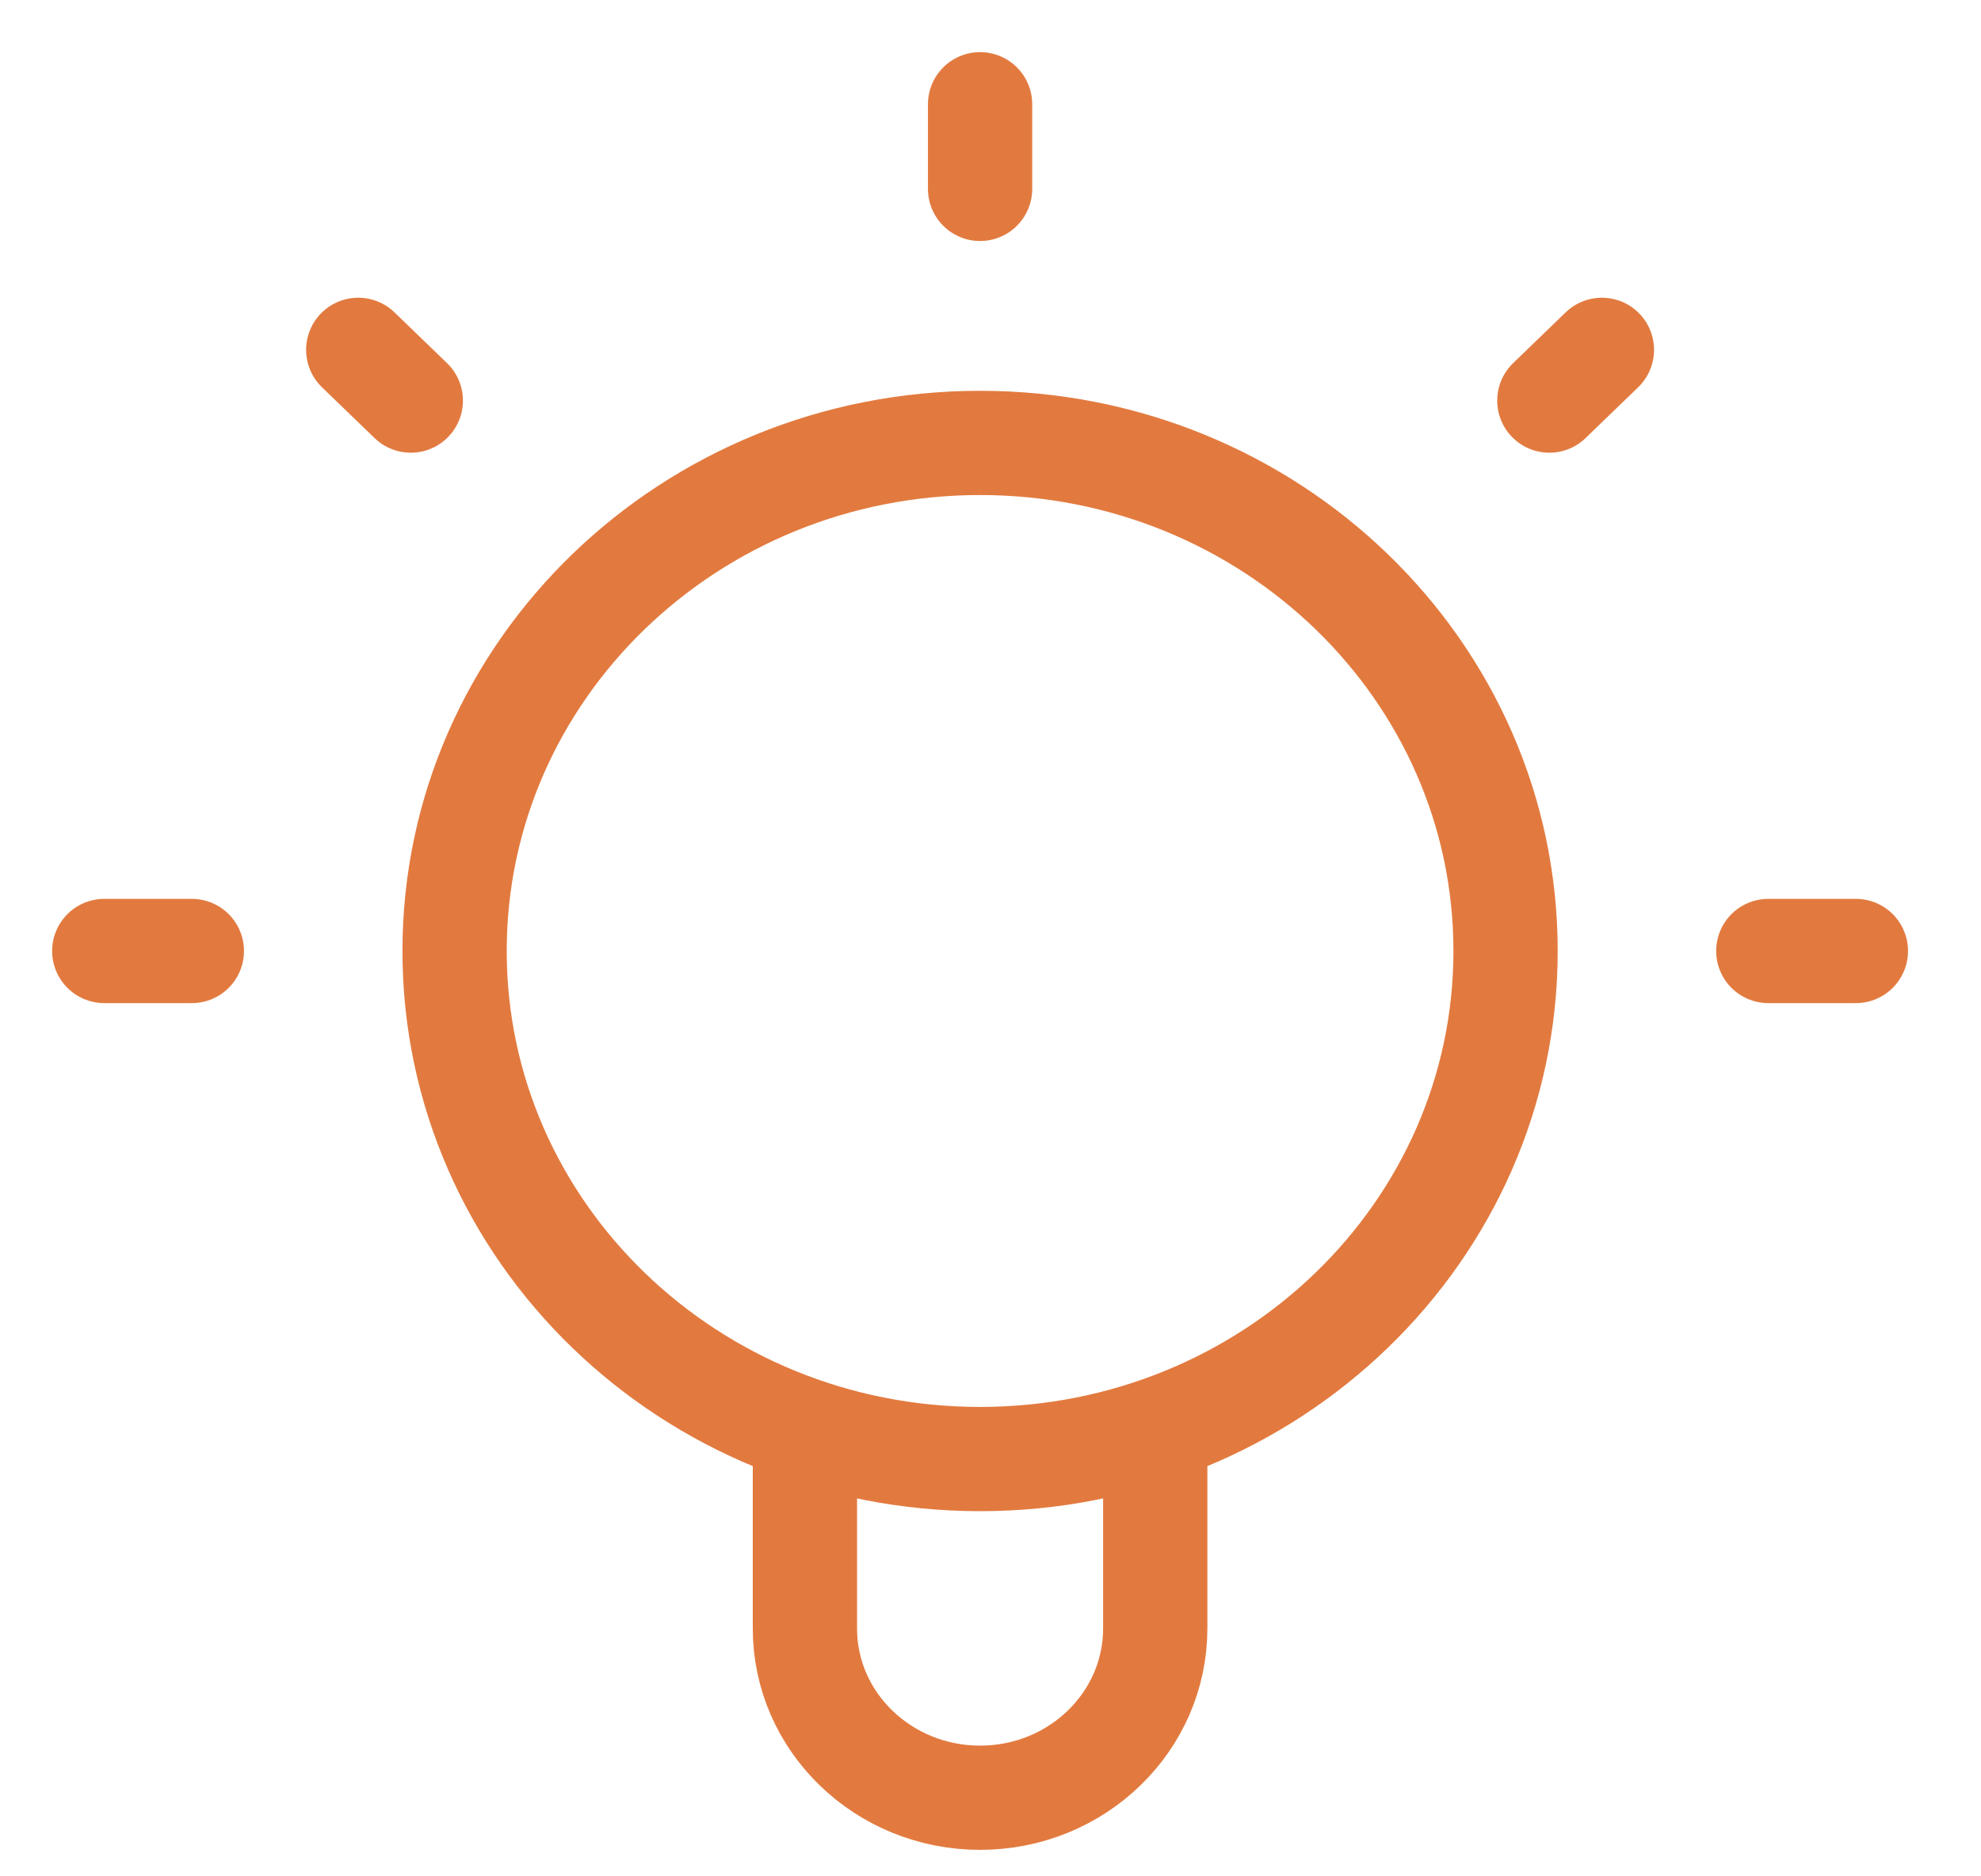 <svg width="19" height="18" viewBox="0 0 19 18" fill="none" xmlns="http://www.w3.org/2000/svg">
<path d="M7.72 13.72V15.622C7.72 16.519 8.472 17.246 9.4 17.246C10.328 17.246 11.08 16.519 11.08 15.622V13.72M9.4 1V1.812M1.84 9.123H1M3.94 3.843L3.436 3.356M14.86 3.843L15.364 3.356M17.8 9.123H16.96M14.44 9.123C14.44 11.815 12.184 13.997 9.4 13.997C6.616 13.997 4.36 11.815 4.36 9.123C4.36 6.431 6.616 4.249 9.4 4.249C12.184 4.249 14.44 6.431 14.44 9.123Z" stroke="#E27A3F" stroke-linecap="round" stroke-linejoin="round"/>
</svg>
